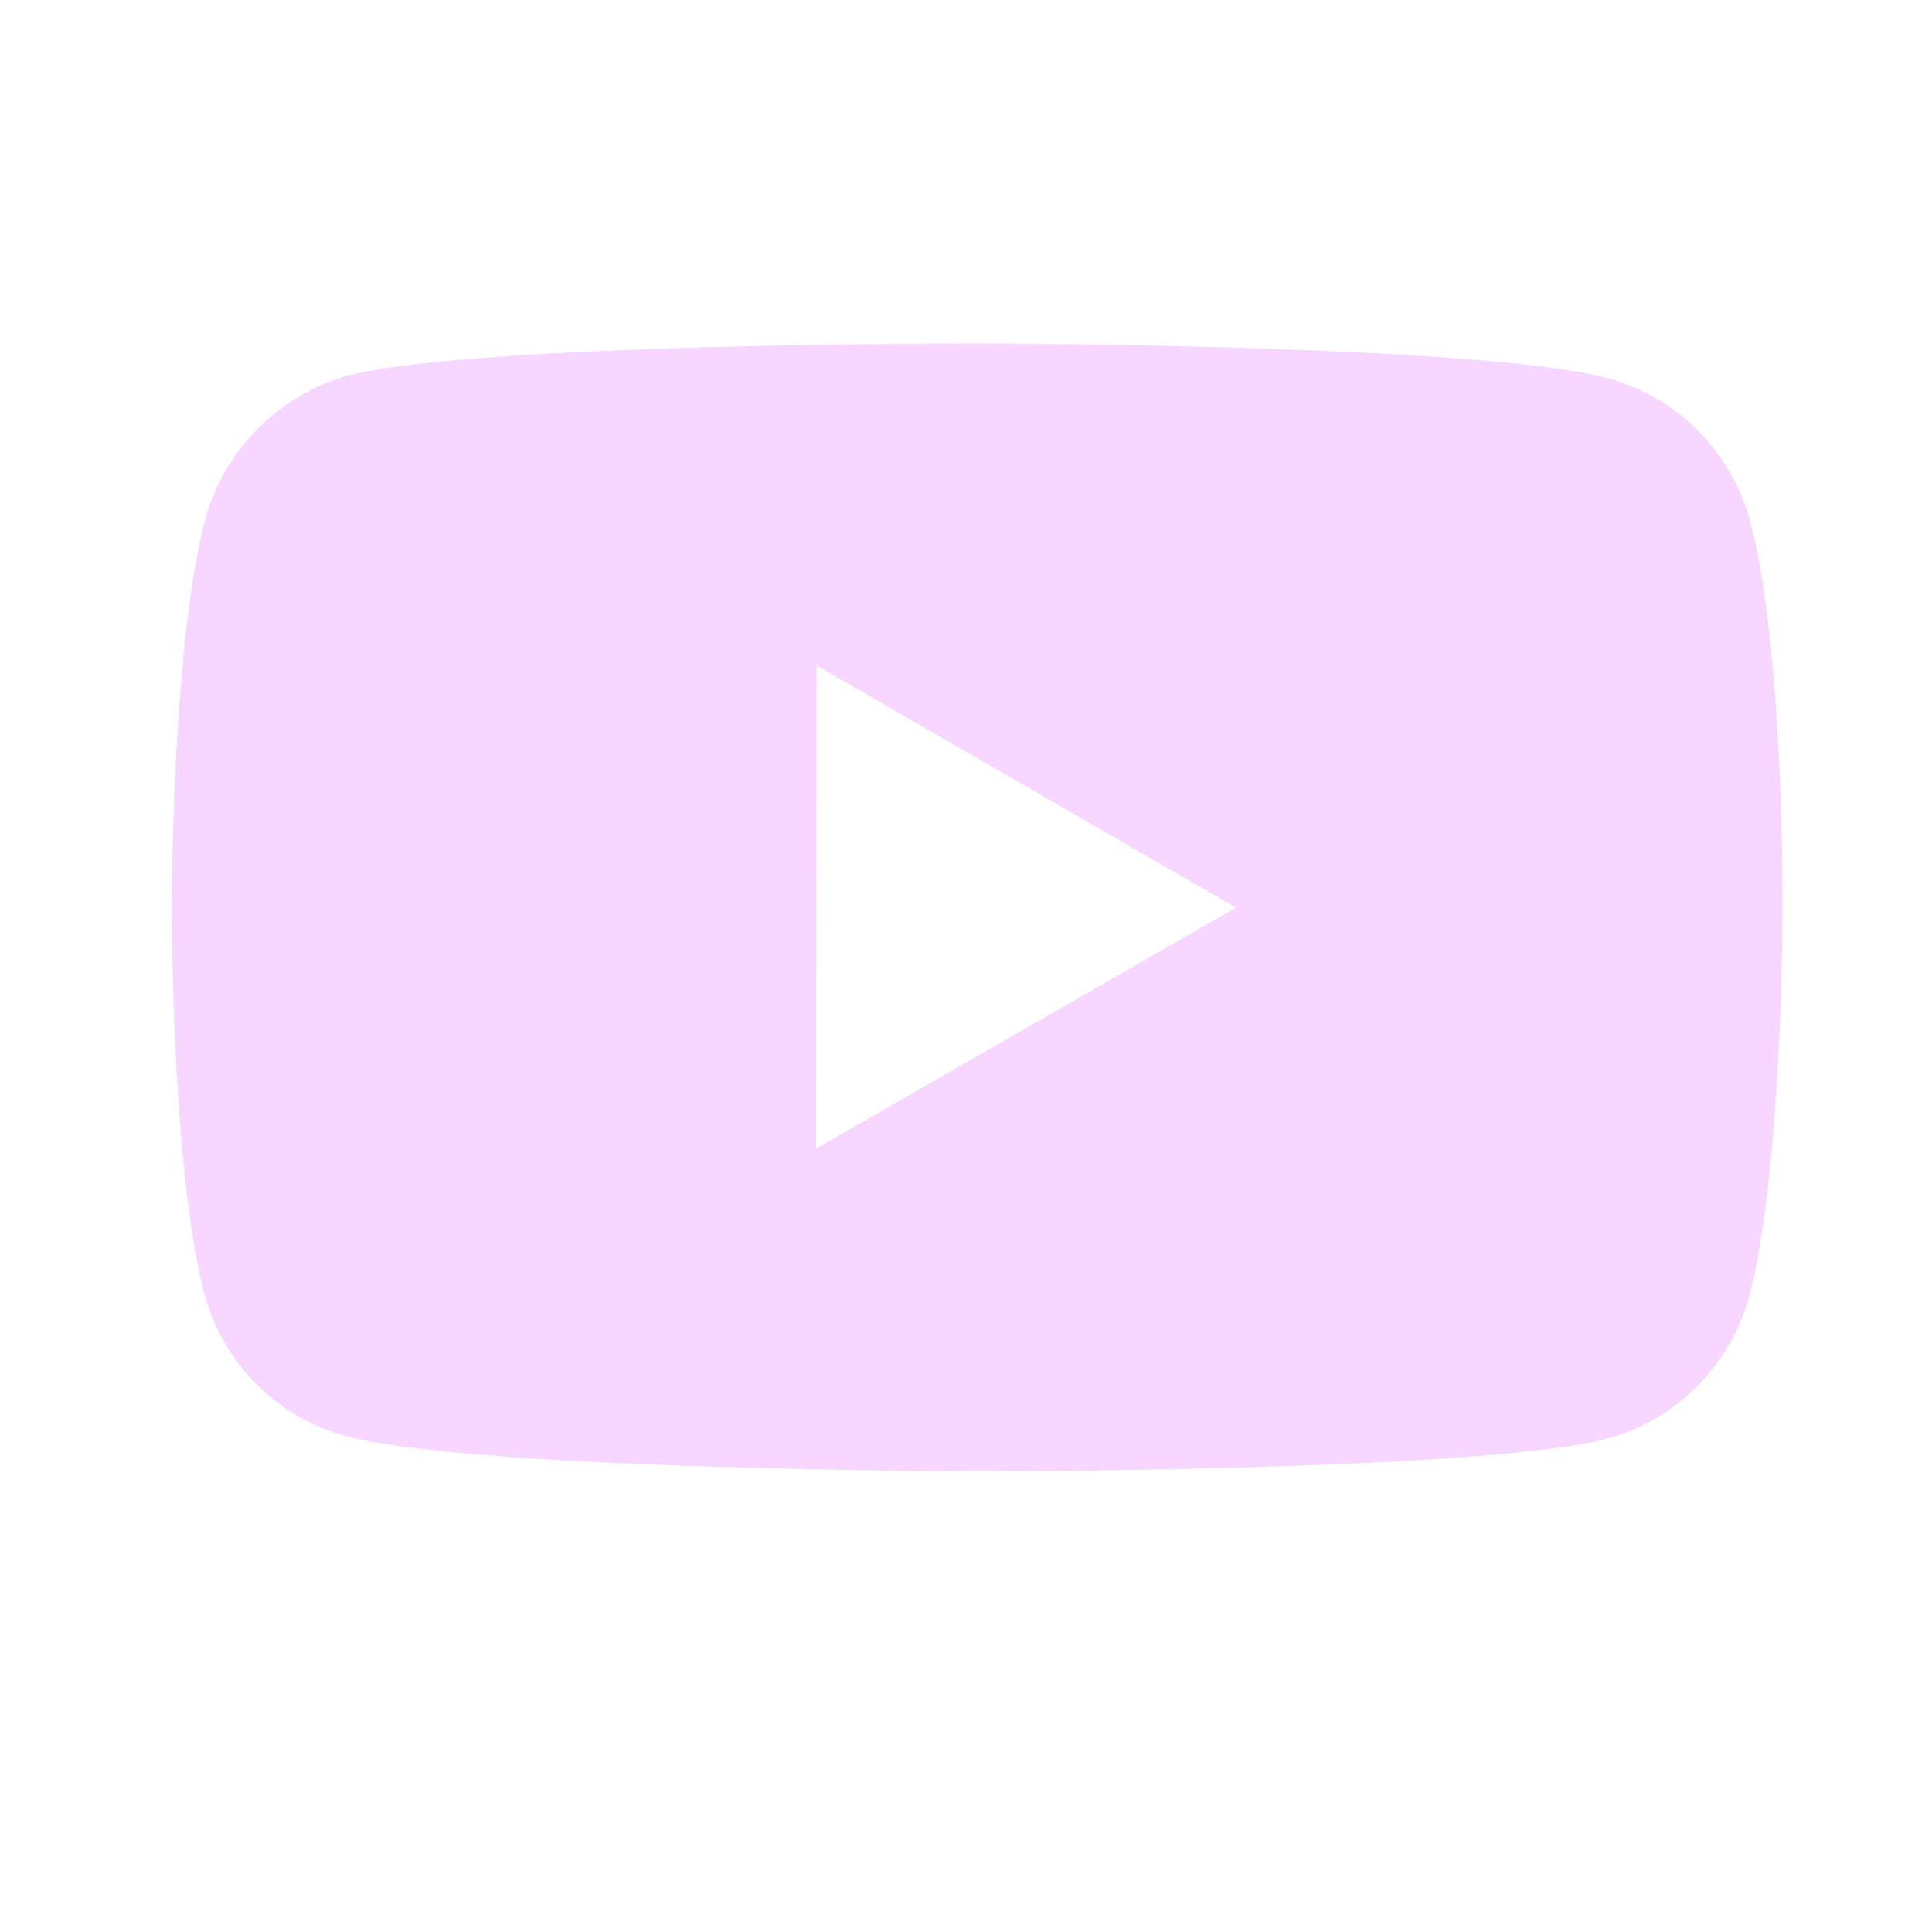 <svg width="45" height="45" viewBox="0 0 45 45" fill="none" xmlns="http://www.w3.org/2000/svg" xmlns:xlink="http://www.w3.org/1999/xlink">
	<desc>
			Created with Pixso.
	</desc>
	<defs>
		<clipPath id="clip29_649">
			<rect rx="0" width="44" height="44" transform="translate(0.5 0.5)" fill="white" fill-opacity="0"/>
		</clipPath>
	</defs>
	<rect rx="0" width="44" height="44" transform="translate(0.5 0.5)" fill="#FFFFFF" fill-opacity="0"/>
	<g clip-path="url(#clip29_649)">
		<path d="M40.76 12.13C40.54 11.33 40.13 10.61 39.55 10.03C38.97 9.45 38.25 9.03 37.45 8.81C34.52 8.01 22.77 8 22.77 8C22.77 8 11.03 7.98 8.09 8.75C7.3 8.98 6.58 9.4 6 9.99C5.42 10.57 5 11.29 4.78 12.09C4 15.02 4 21.11 4 21.11C4 21.11 3.99 27.23 4.76 30.14C5.19 31.75 6.45 33.02 8.06 33.45C11.03 34.25 22.74 34.27 22.74 34.27C22.74 34.27 34.49 34.28 37.43 33.51C38.22 33.3 38.94 32.88 39.52 32.3C40.1 31.72 40.52 31 40.74 30.21C41.52 27.27 41.52 21.18 41.52 21.18C41.52 21.18 41.56 15.06 40.76 12.13ZM19.01 26.75L19.02 15.5L28.79 21.14L19.01 26.75Z" fill="#F7D7FF" fill-opacity="1" fill-rule="nonzero"/>
	</g>
</svg>
